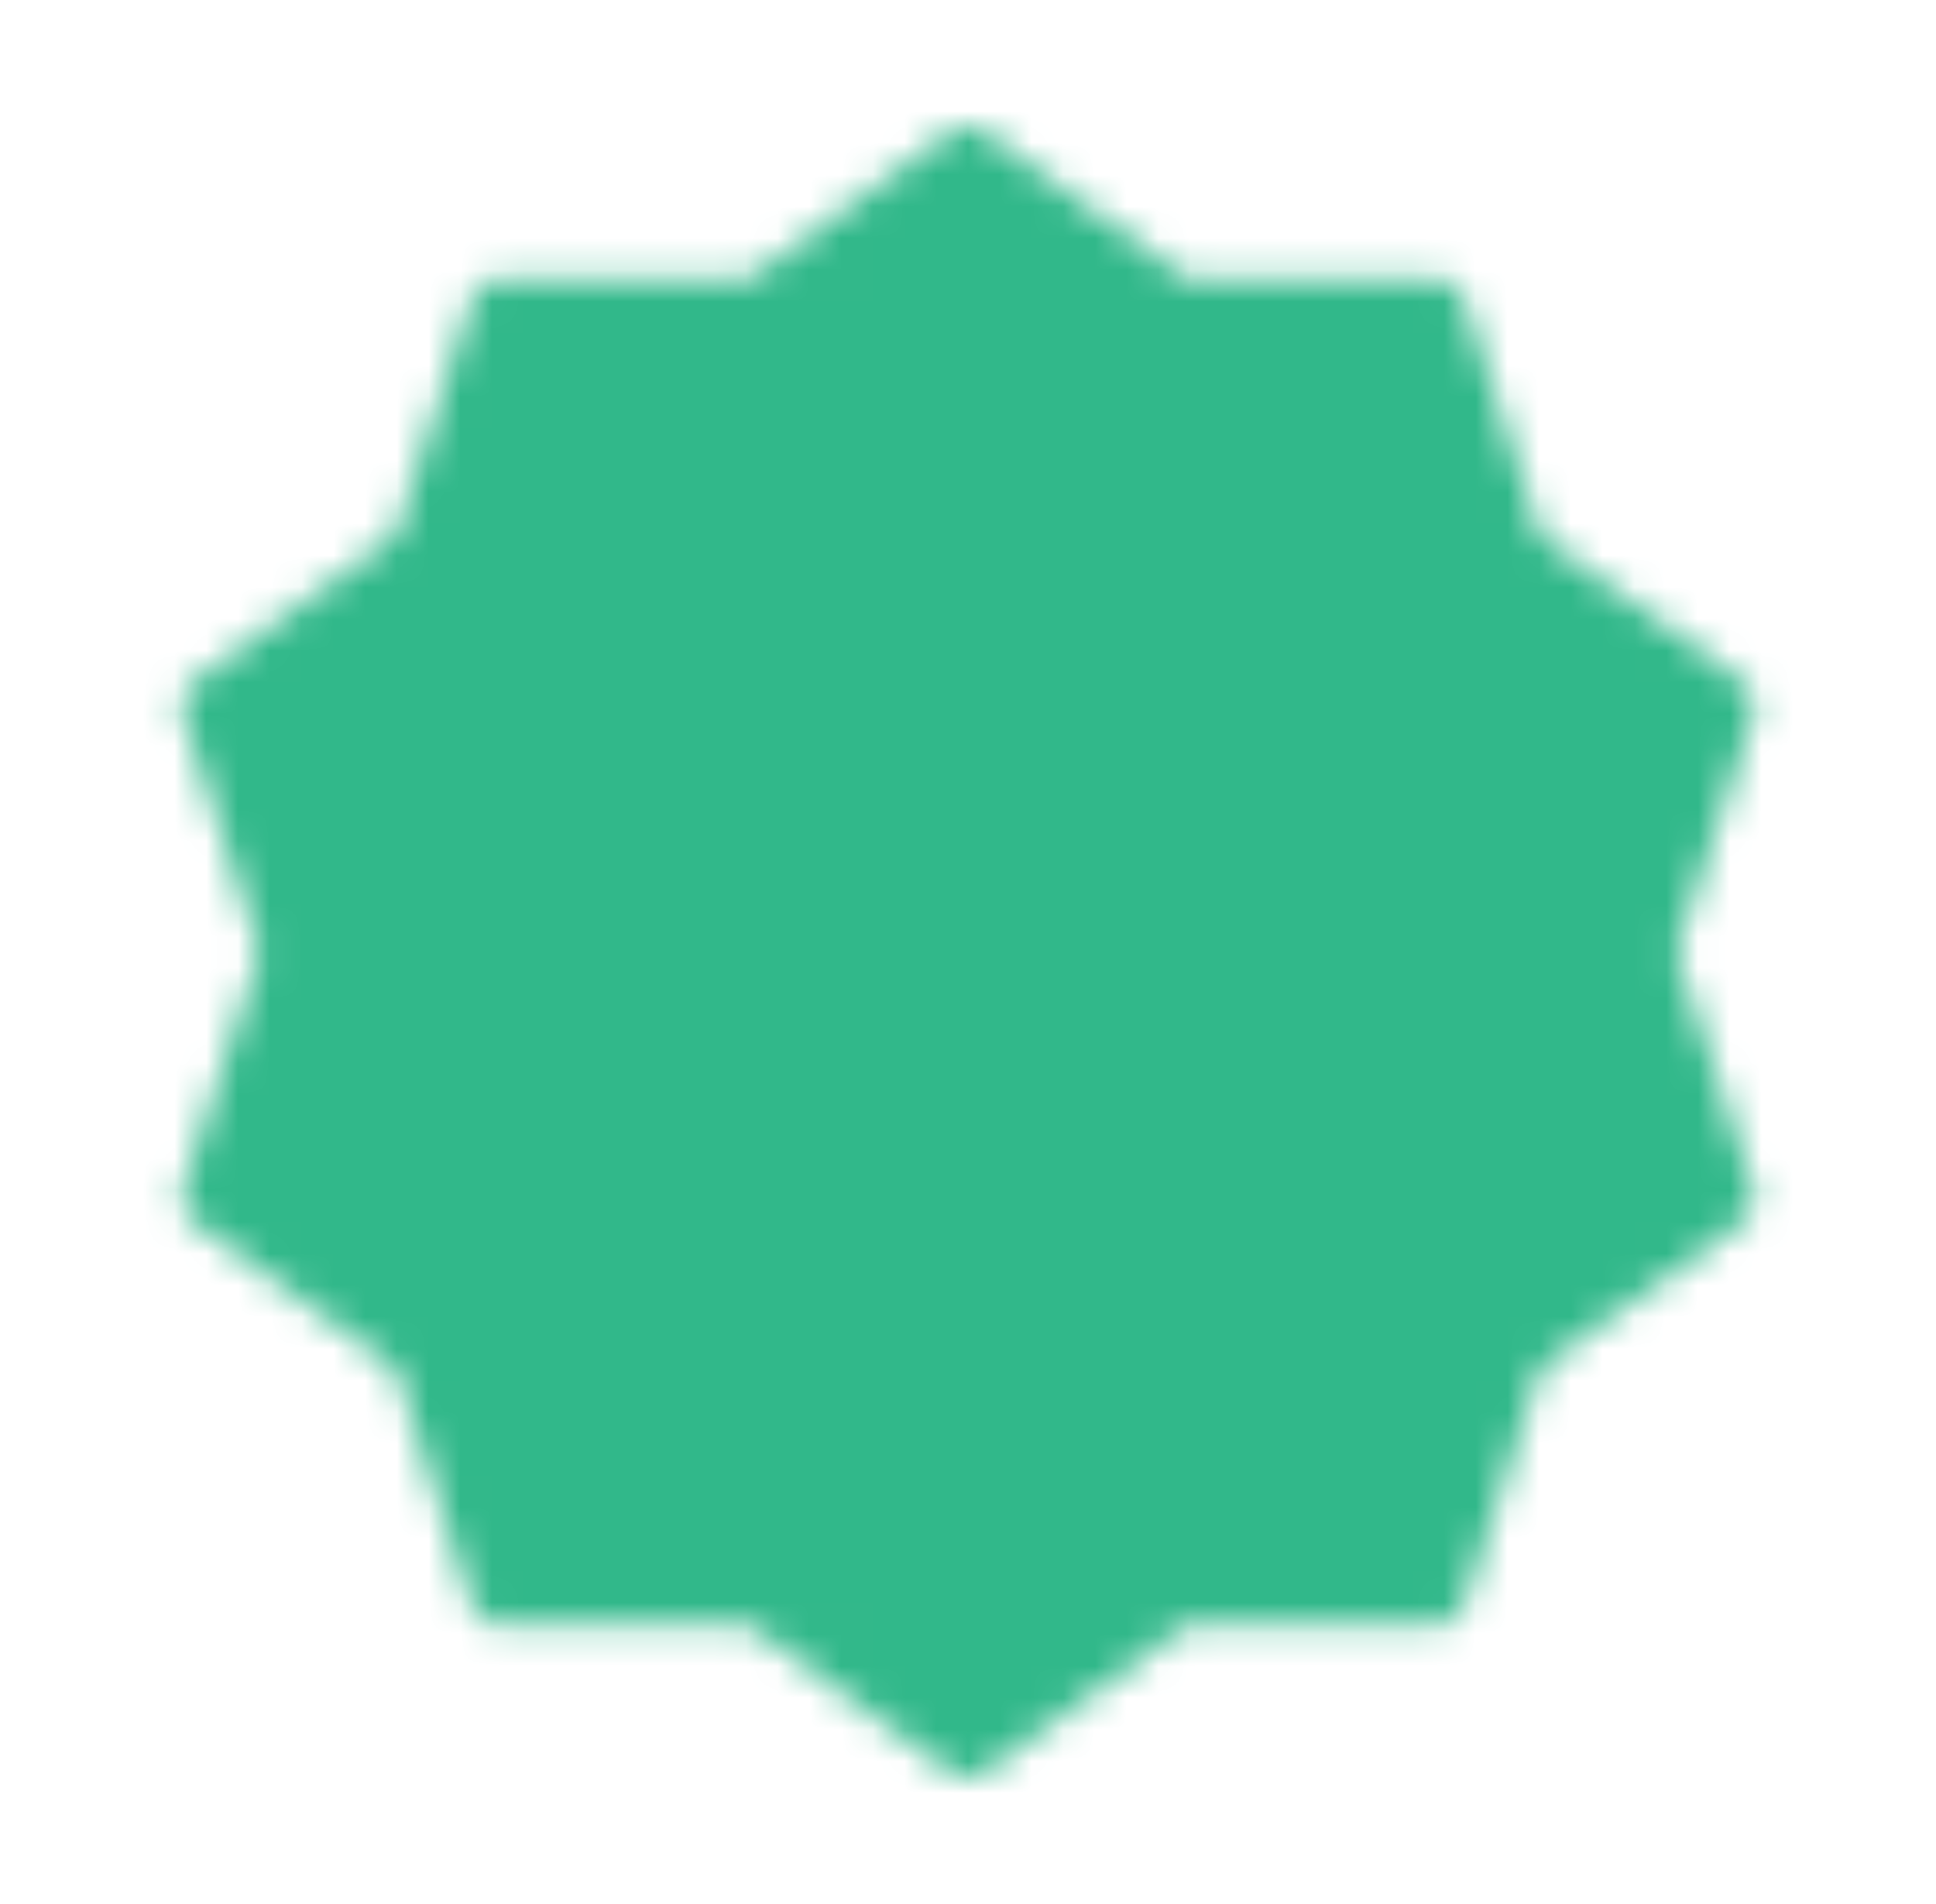 <svg width="61" height="60" viewBox="0 0 61 60" fill="none" xmlns="http://www.w3.org/2000/svg">
<mask id="mask0_1555_13251" style="mask-type:luminance" maskUnits="userSpaceOnUse" x="5" y="4" width="51" height="52">
<path d="M30.5 5L37.066 9.79L45.195 9.775L47.691 17.51L54.276 22.275L51.75 30L54.276 37.725L47.691 42.49L45.195 50.225L37.066 50.21L30.5 55L23.934 50.21L15.805 50.225L13.309 42.49L6.724 37.725L9.25 30L6.724 22.275L13.309 17.51L15.805 9.775L23.934 9.79L30.5 5Z" fill="white" stroke="white" stroke-width="2" stroke-linecap="round" stroke-linejoin="round"/>
<path d="M21.75 30L28 36.25L40.5 23.75" stroke="black" stroke-width="2" stroke-linecap="round" stroke-linejoin="round"/>
</mask>
<g mask="url(#mask0_1555_13251)">
<path d="M0.5 0H60.5V60H0.5V0Z" fill="#31B88A"/>
</g>
</svg>
